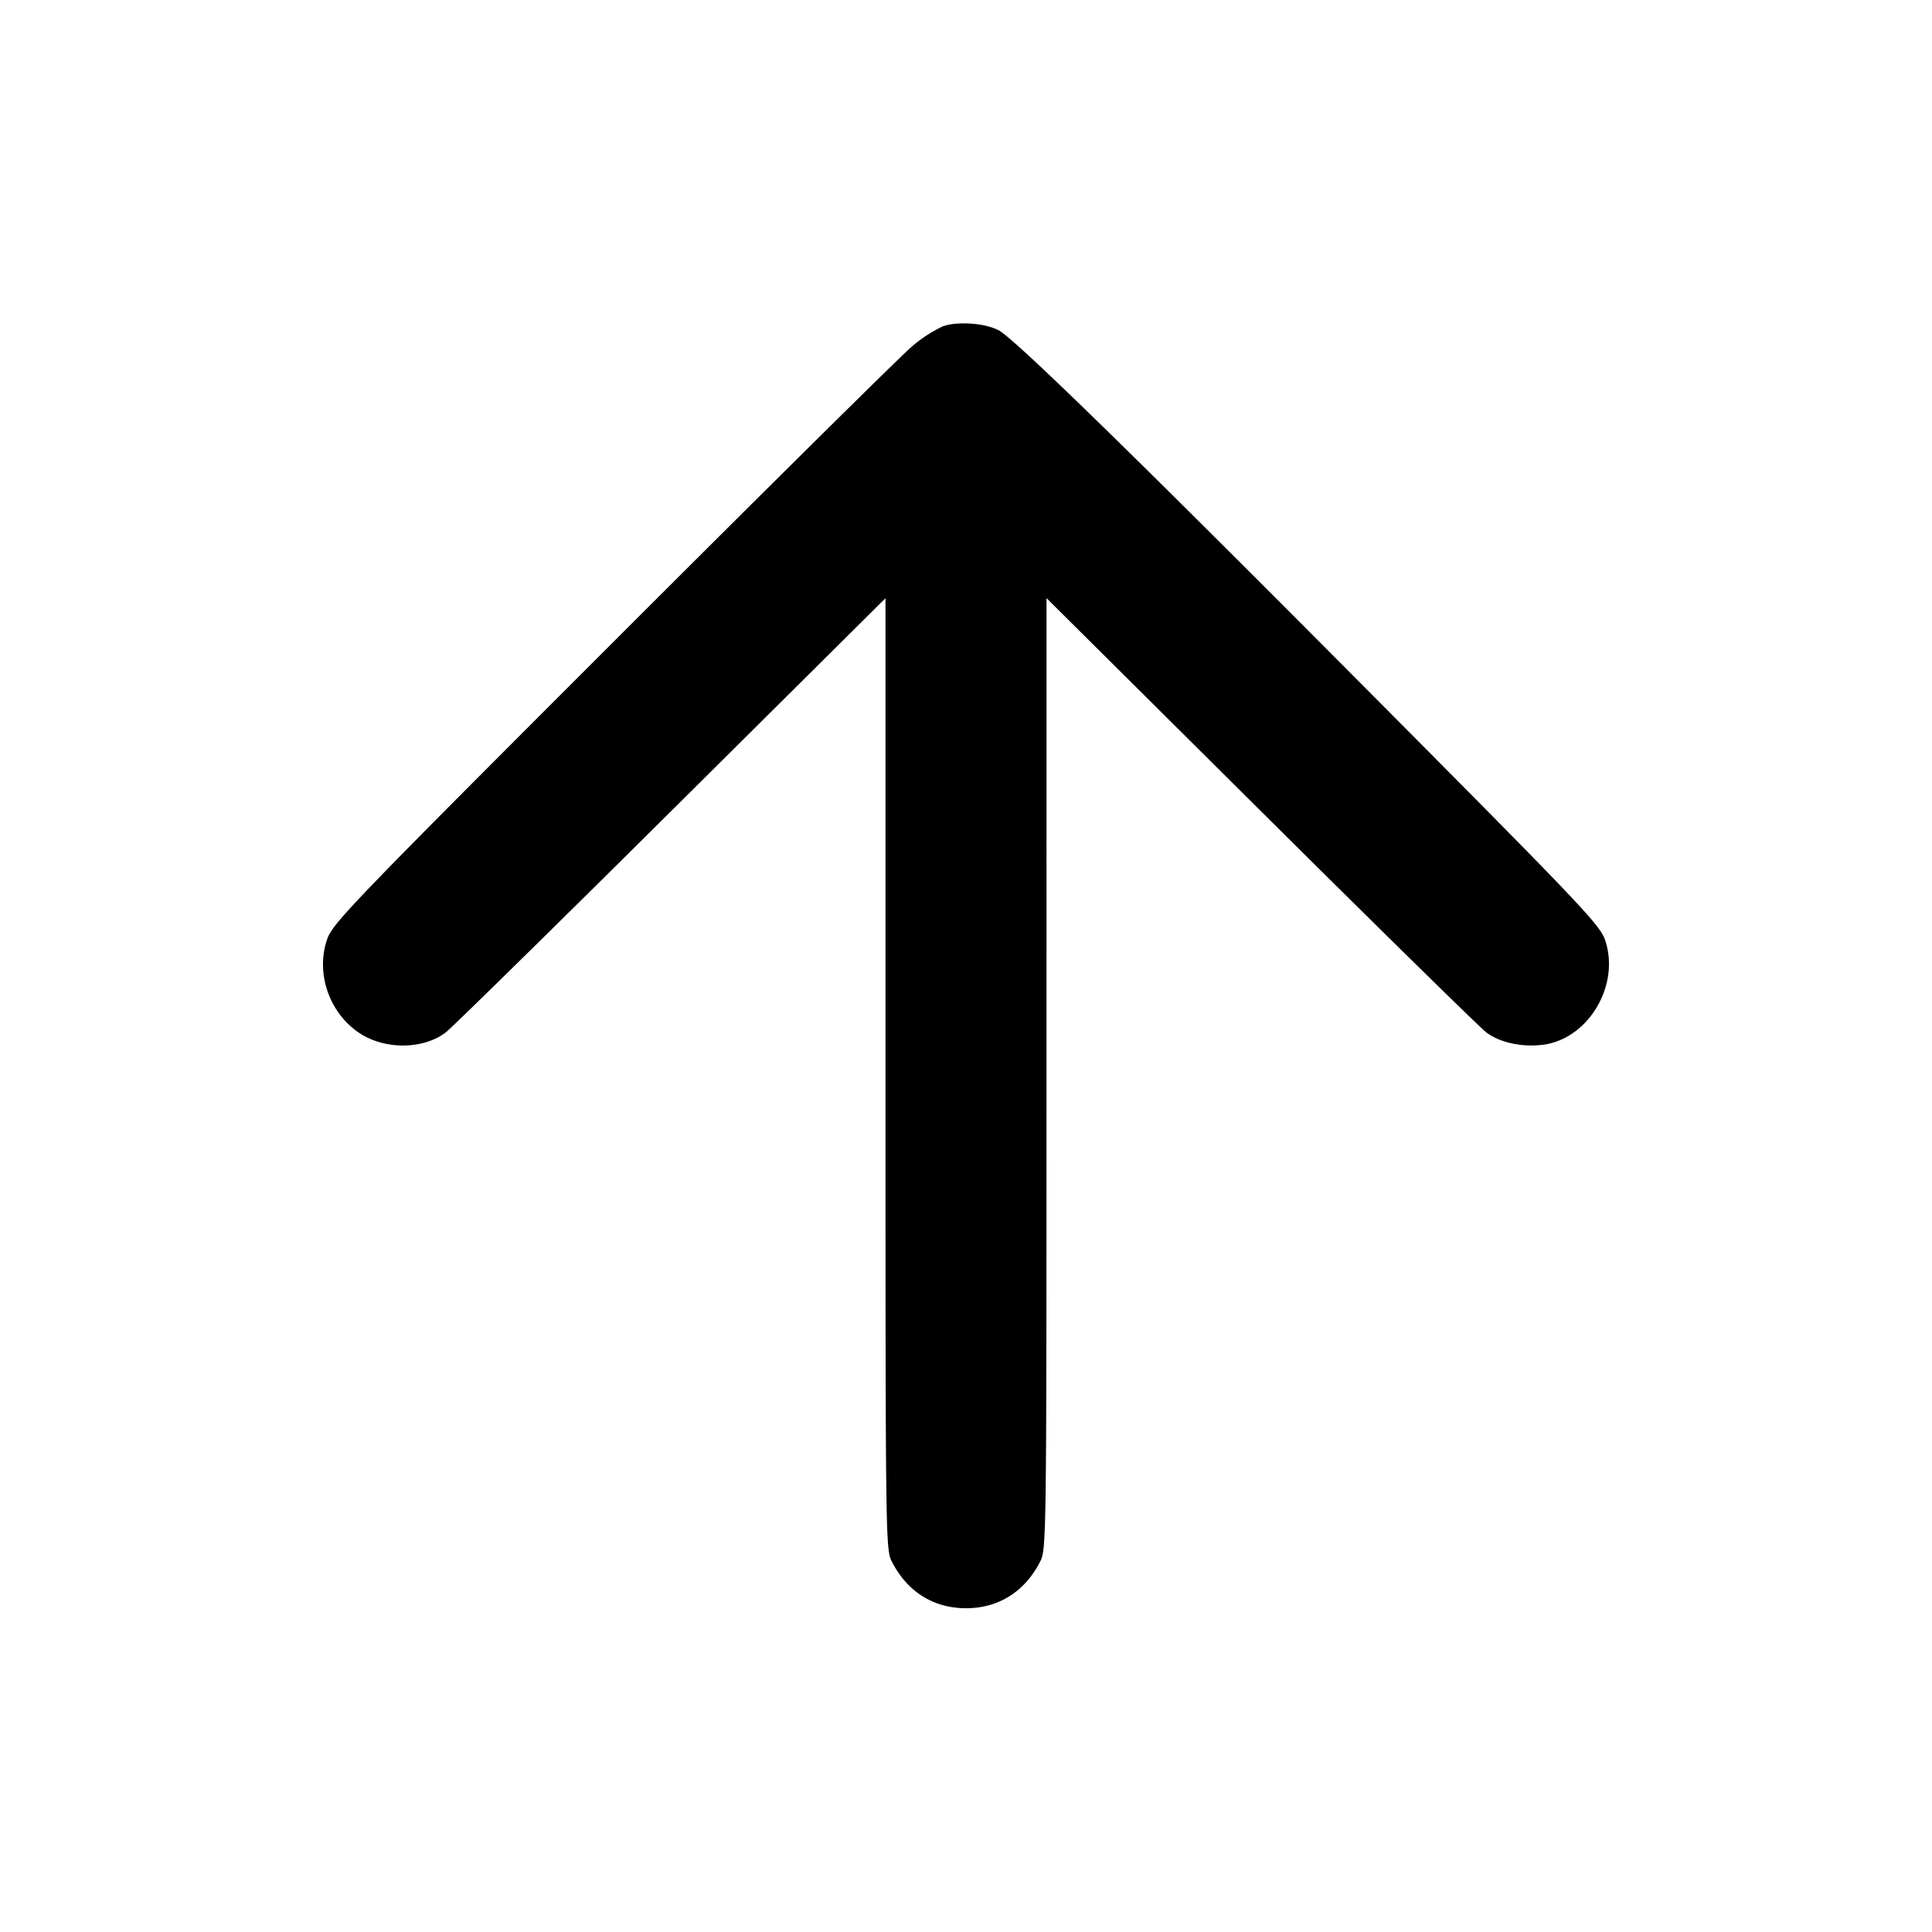 <svg viewBox="0 0 24 24" xmlns="http://www.w3.org/2000/svg">
  <path d="M11.71 4.055a1.7 1.7 0 0 0-.38.248c-.127.105-1.798 1.759-3.714 3.675-3.296 3.296-3.487 3.494-3.555 3.698-.138.415.026.897.392 1.149.315.217.799.217 1.084 0 .076-.058 1.337-1.296 2.801-2.75L11 7.431v5.906c0 5.834.001 5.908.08 6.064.191.372.516.577.92.577s.729-.205.92-.577c.079-.156.08-.23.08-6.064V7.43l2.66 2.643c1.463 1.454 2.724 2.691 2.801 2.75.168.129.448.189.71.155.562-.075.955-.737.77-1.295-.064-.192-.275-.415-2.875-3.031-2.951-2.97-4.466-4.449-4.662-4.55-.174-.09-.517-.113-.694-.047"/>
</svg>
